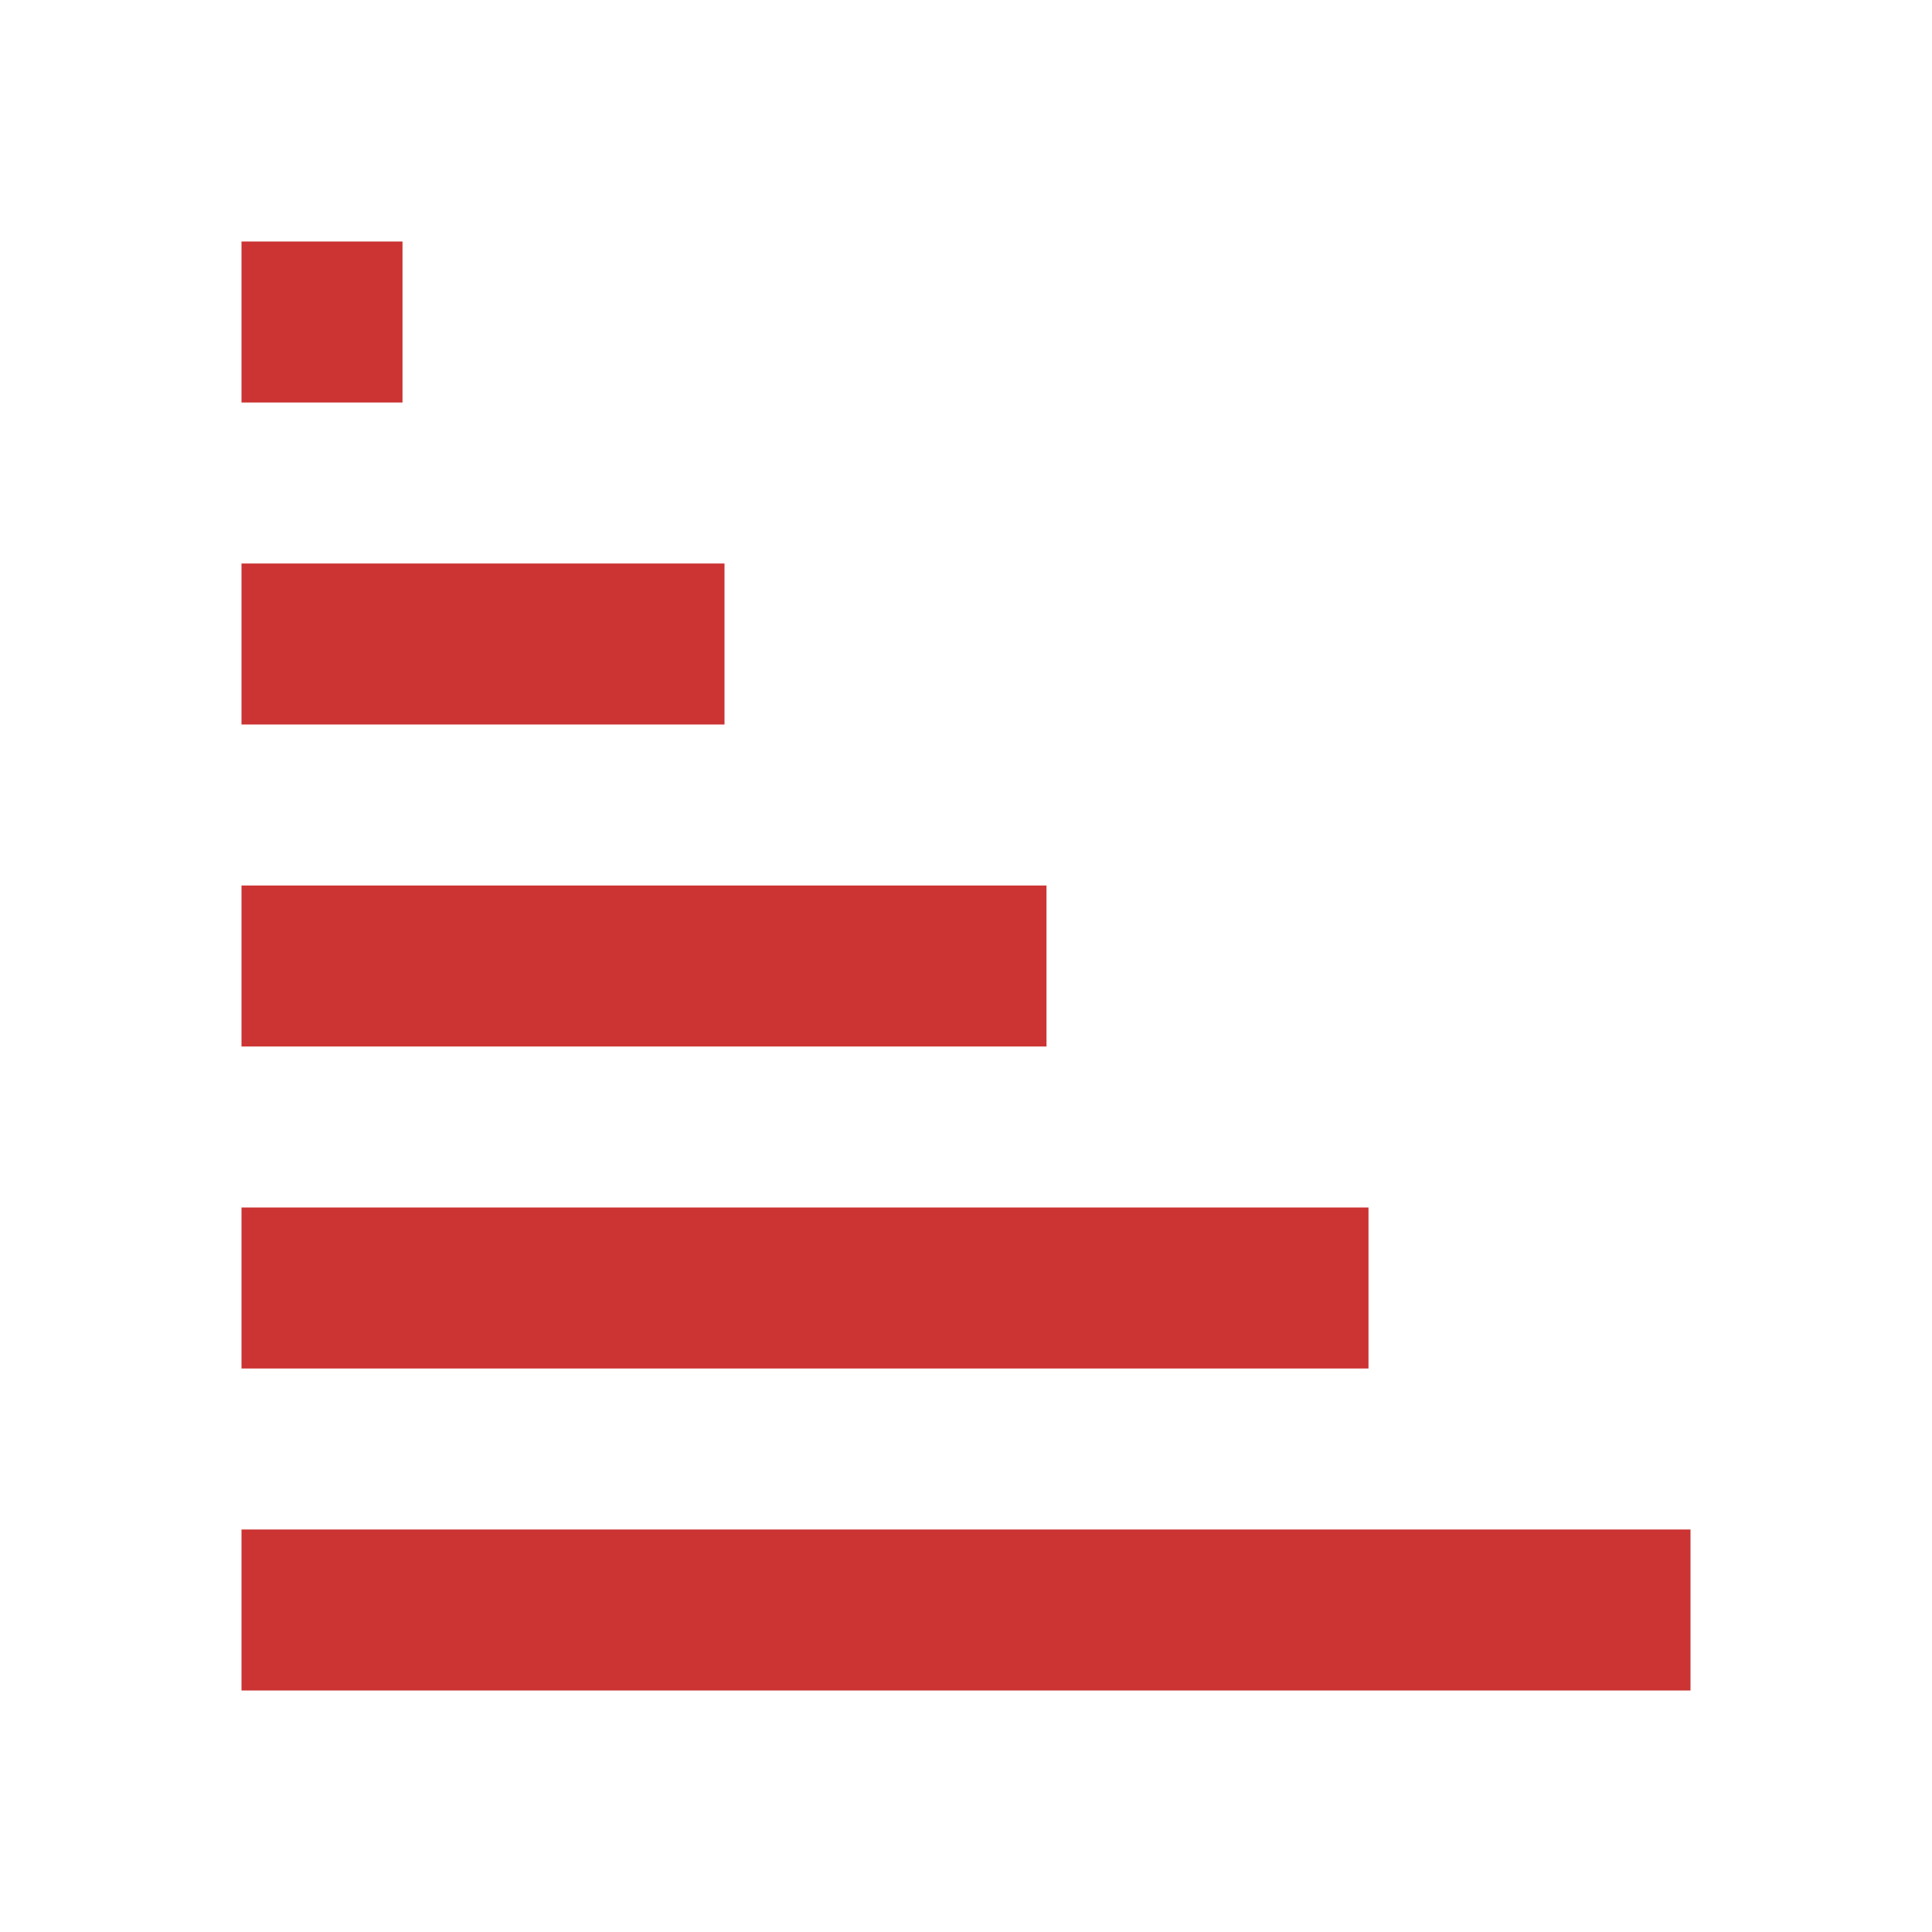 <svg version="1" xmlns="http://www.w3.org/2000/svg" viewBox="0 0 48 48" enable-background="new 0 0 48 48">
    <rect x="6" y="6" fill="#CC3333" width="4" height="4"/>
    <rect x="6" y="14" fill="#CC3333" width="12" height="4"/>
    <rect x="6" y="22" fill="#CC3333" width="20" height="4"/>
    <rect x="6" y="30" fill="#CC3333" width="28" height="4"/>
    <rect x="6" y="38" fill="#CC3333" width="36" height="4"/>
</svg>
